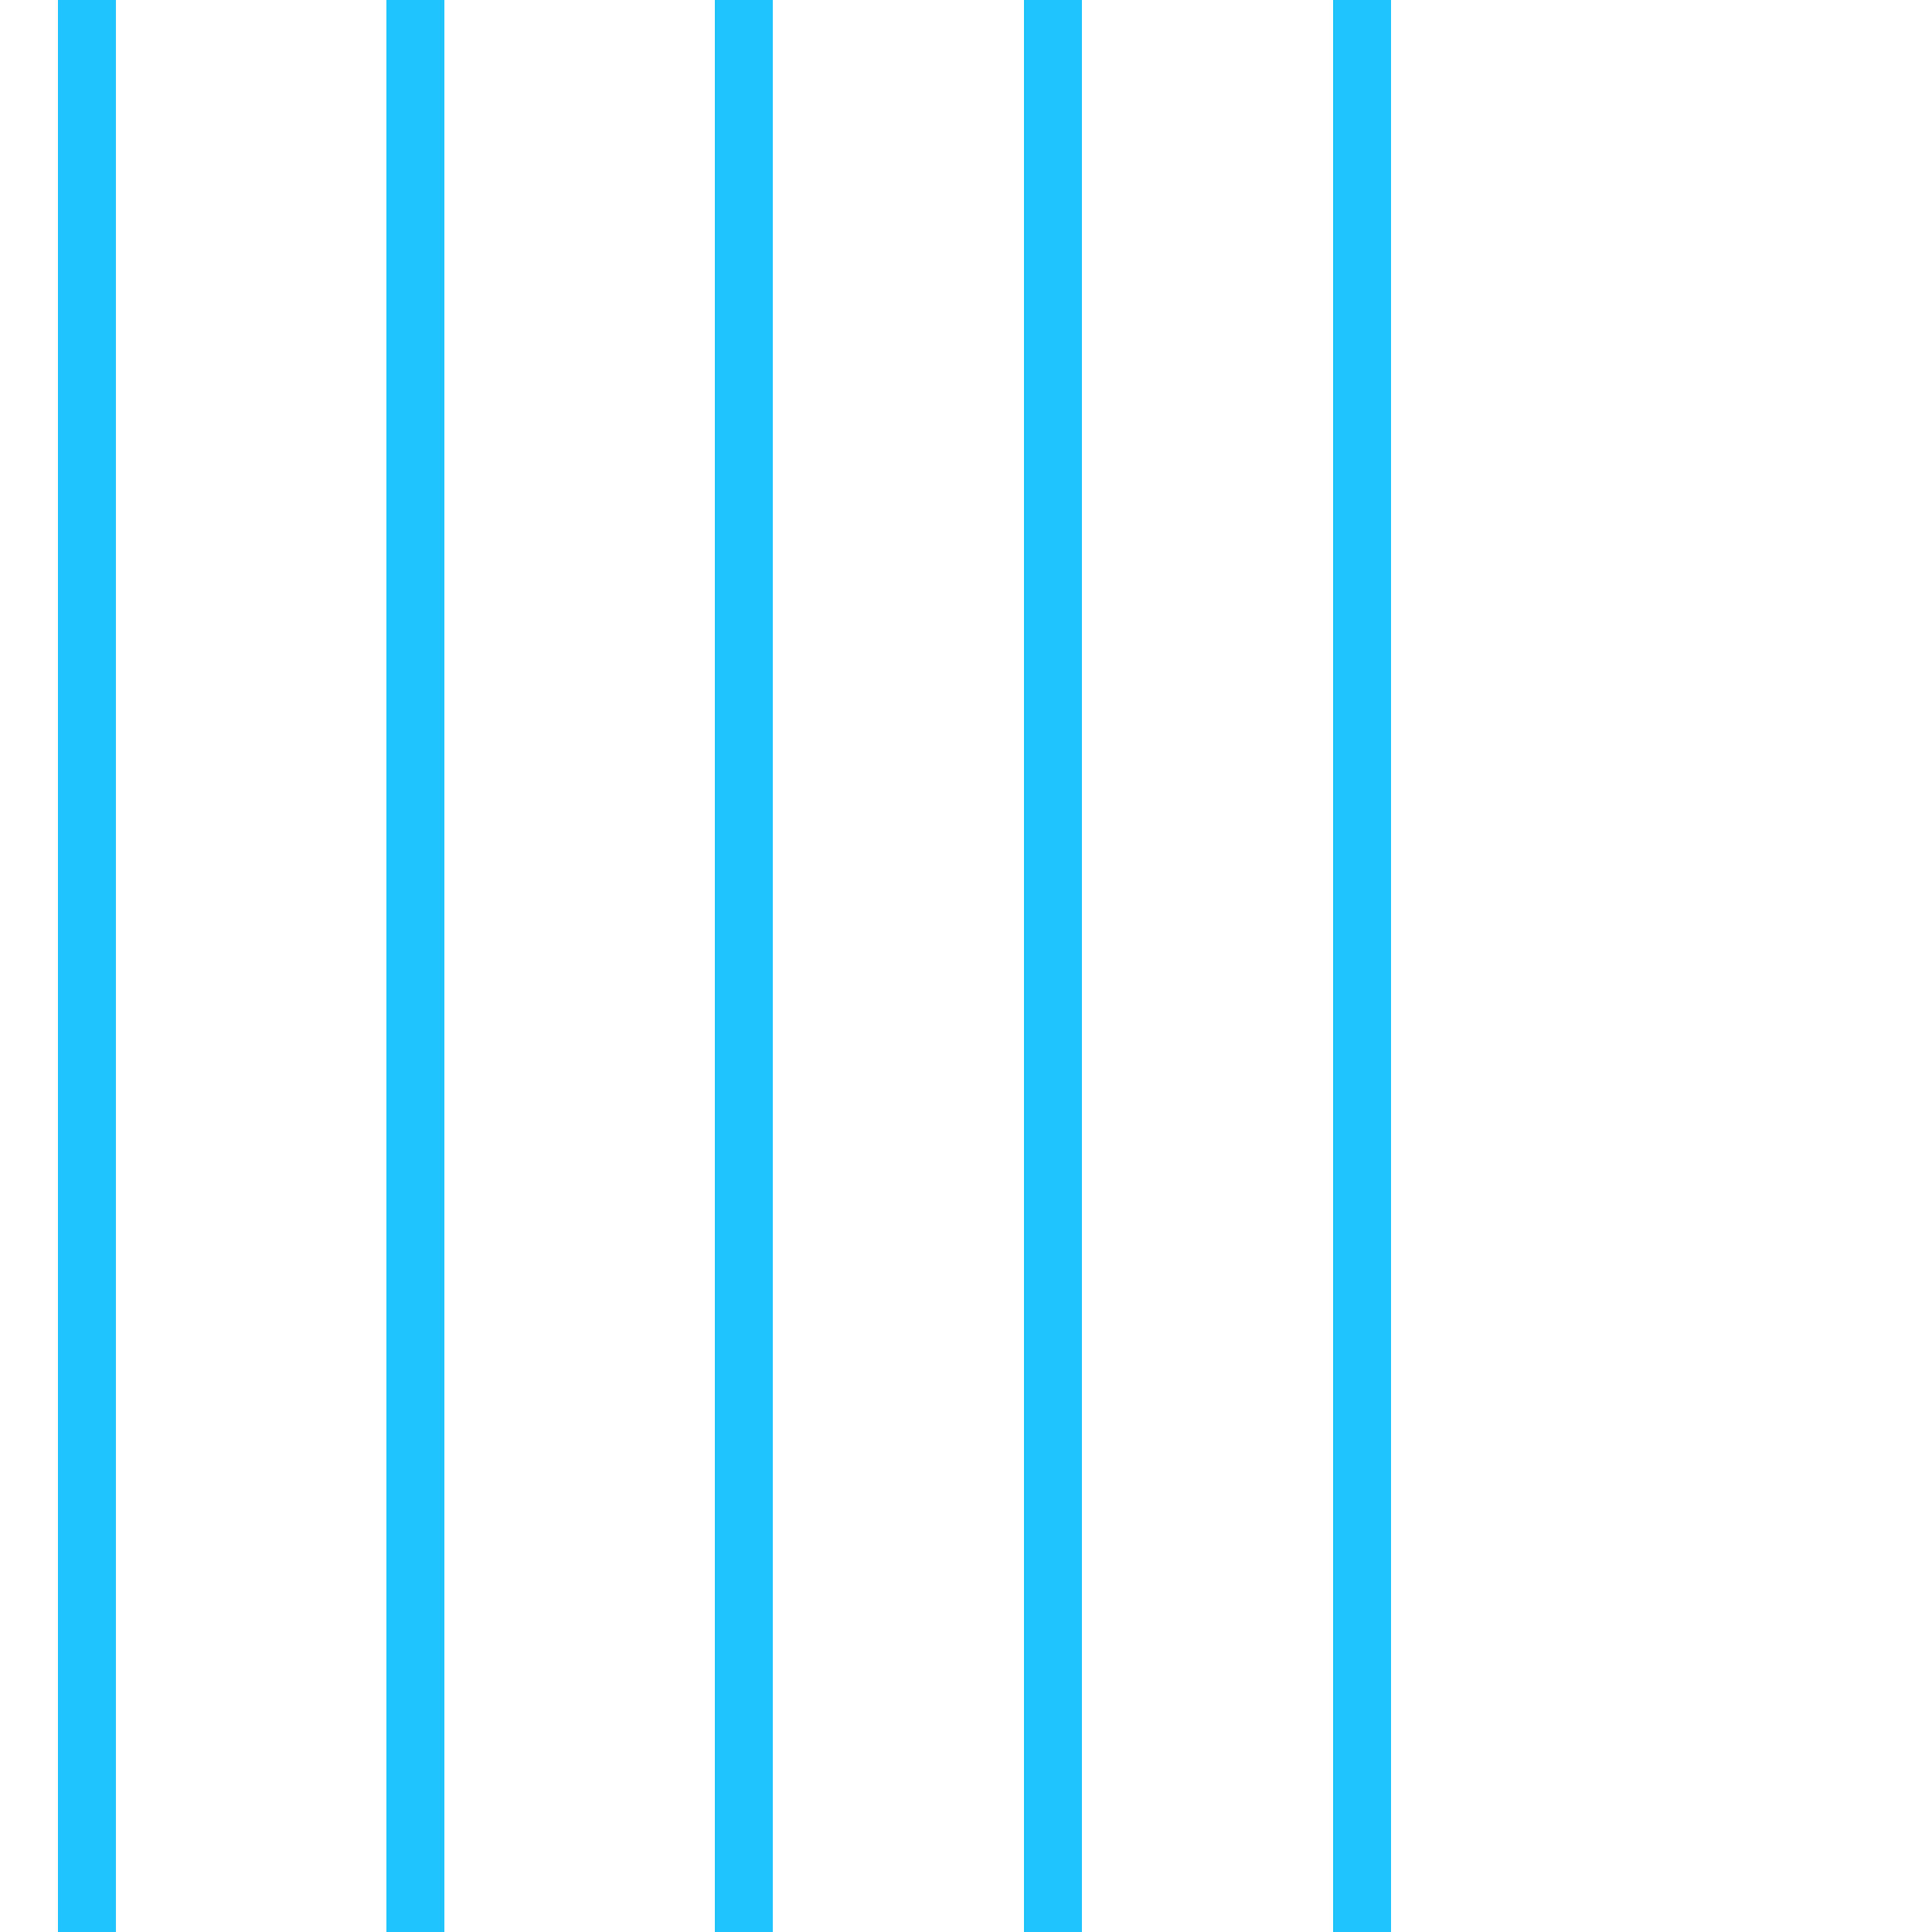 <svg version="1.1" id="Layer_1" xmlns="http://www.w3.org/2000/svg" xmlns:xlink="http://www.w3.org/1999/xlink" x="0px" y="0px"
     viewBox="0 0 100 100" enable-background="new 0 0 100 100" xml:space="preserve">
<rect fill="#1fc4ff" width="3" height="100" transform="translate(0) rotate(180 3 50)">
  <animate
          attributeName="height"
          attributeType="XML"
          dur="1s"
          values="30; 100; 30"
          repeatCount="indefinite"/>
</rect>
    <rect x="17" fill="#1fc4ff" width="3" height="100" transform="translate(0) rotate(180 20 50)">
  <animate
          attributeName="height"
          attributeType="XML"
          dur="1s"
          values="30; 100; 30"
          repeatCount="indefinite"
          begin="0.1s"/>
</rect>
    <rect x="40" fill="#1fc4ff" width="3" height="100" transform="translate(0) rotate(180 40 50)">
  <animate
          attributeName="height"
          attributeType="XML"
          dur="1s"
          values="30; 100; 30"
          repeatCount="indefinite"
          begin="0.3s"/>
</rect>
    <rect x="60" fill="#1fc4ff" width="3" height="100" transform="translate(0) rotate(180 58 50)">
  <animate
          attributeName="height"
          attributeType="XML"
          dur="1s"
          values="30; 100; 30"
          repeatCount="indefinite"
          begin="0.5s"/>
</rect>
    <rect x="80" fill="#1fc4ff" width="3" height="100" transform="translate(0) rotate(180 76 50)">
  <animate
          attributeName="height"
          attributeType="XML"
          dur="1s"
          values="30; 100; 30"
          repeatCount="indefinite"
          begin="0.1s"/>
</rect>
</svg>